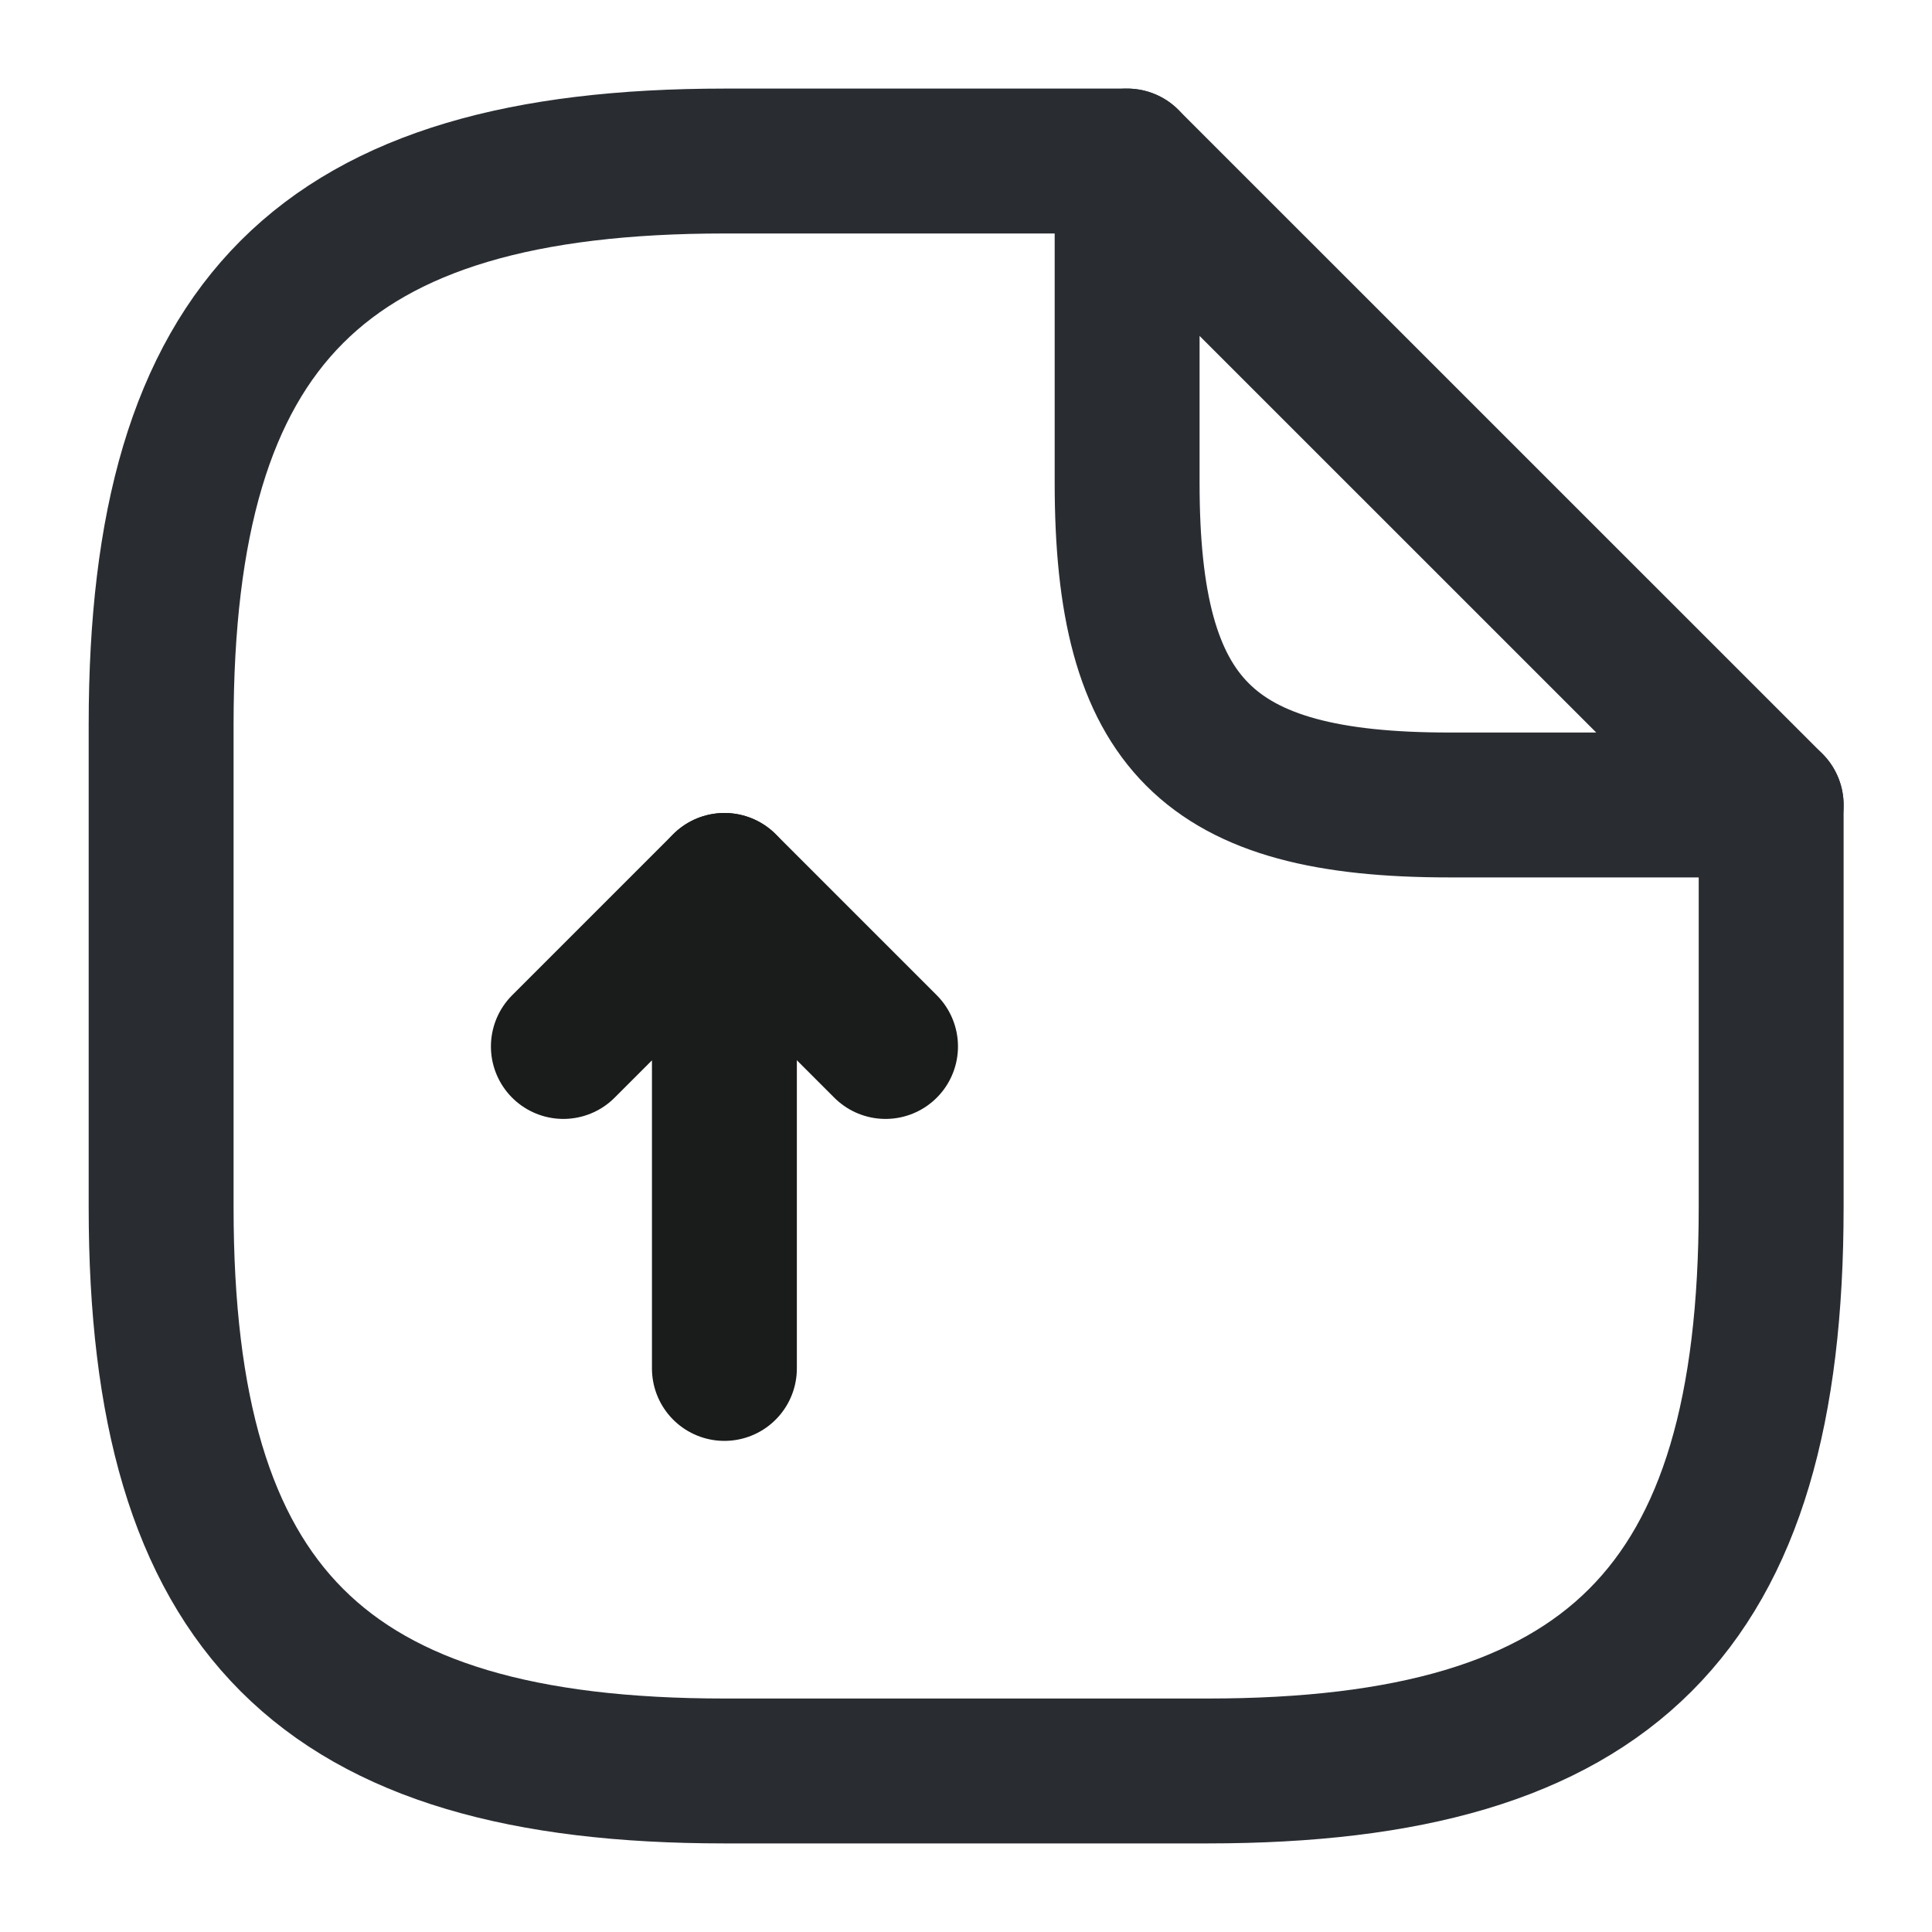 <svg width="20" height="20" viewBox="0 0 20 20" fill="none" xmlns="http://www.w3.org/2000/svg">
<path d="M7.499 14.166V9.166L5.832 10.833" stroke="#1A1C1B" stroke-width="1.5" stroke-linecap="round" stroke-linejoin="round"/>
<path d="M7.5 9.166L9.167 10.833" stroke="#1A1C1B" stroke-width="1.5" stroke-linecap="round" stroke-linejoin="round"/>
<path d="M18.335 8.333V12.5C18.335 16.666 16.668 18.333 12.501 18.333H7.501C3.335 18.333 1.668 16.666 1.668 12.5V7.5C1.668 3.333 3.335 1.667 7.501 1.667H11.668" stroke="#292D32" stroke-width="1.5" stroke-linecap="round" stroke-linejoin="round"/>
<path d="M18.335 8.333H15.001C12.501 8.333 11.668 7.5 11.668 5V1.667L18.335 8.333Z" stroke="#292D32" stroke-width="1.5" stroke-linecap="round" stroke-linejoin="round"/>
</svg>
